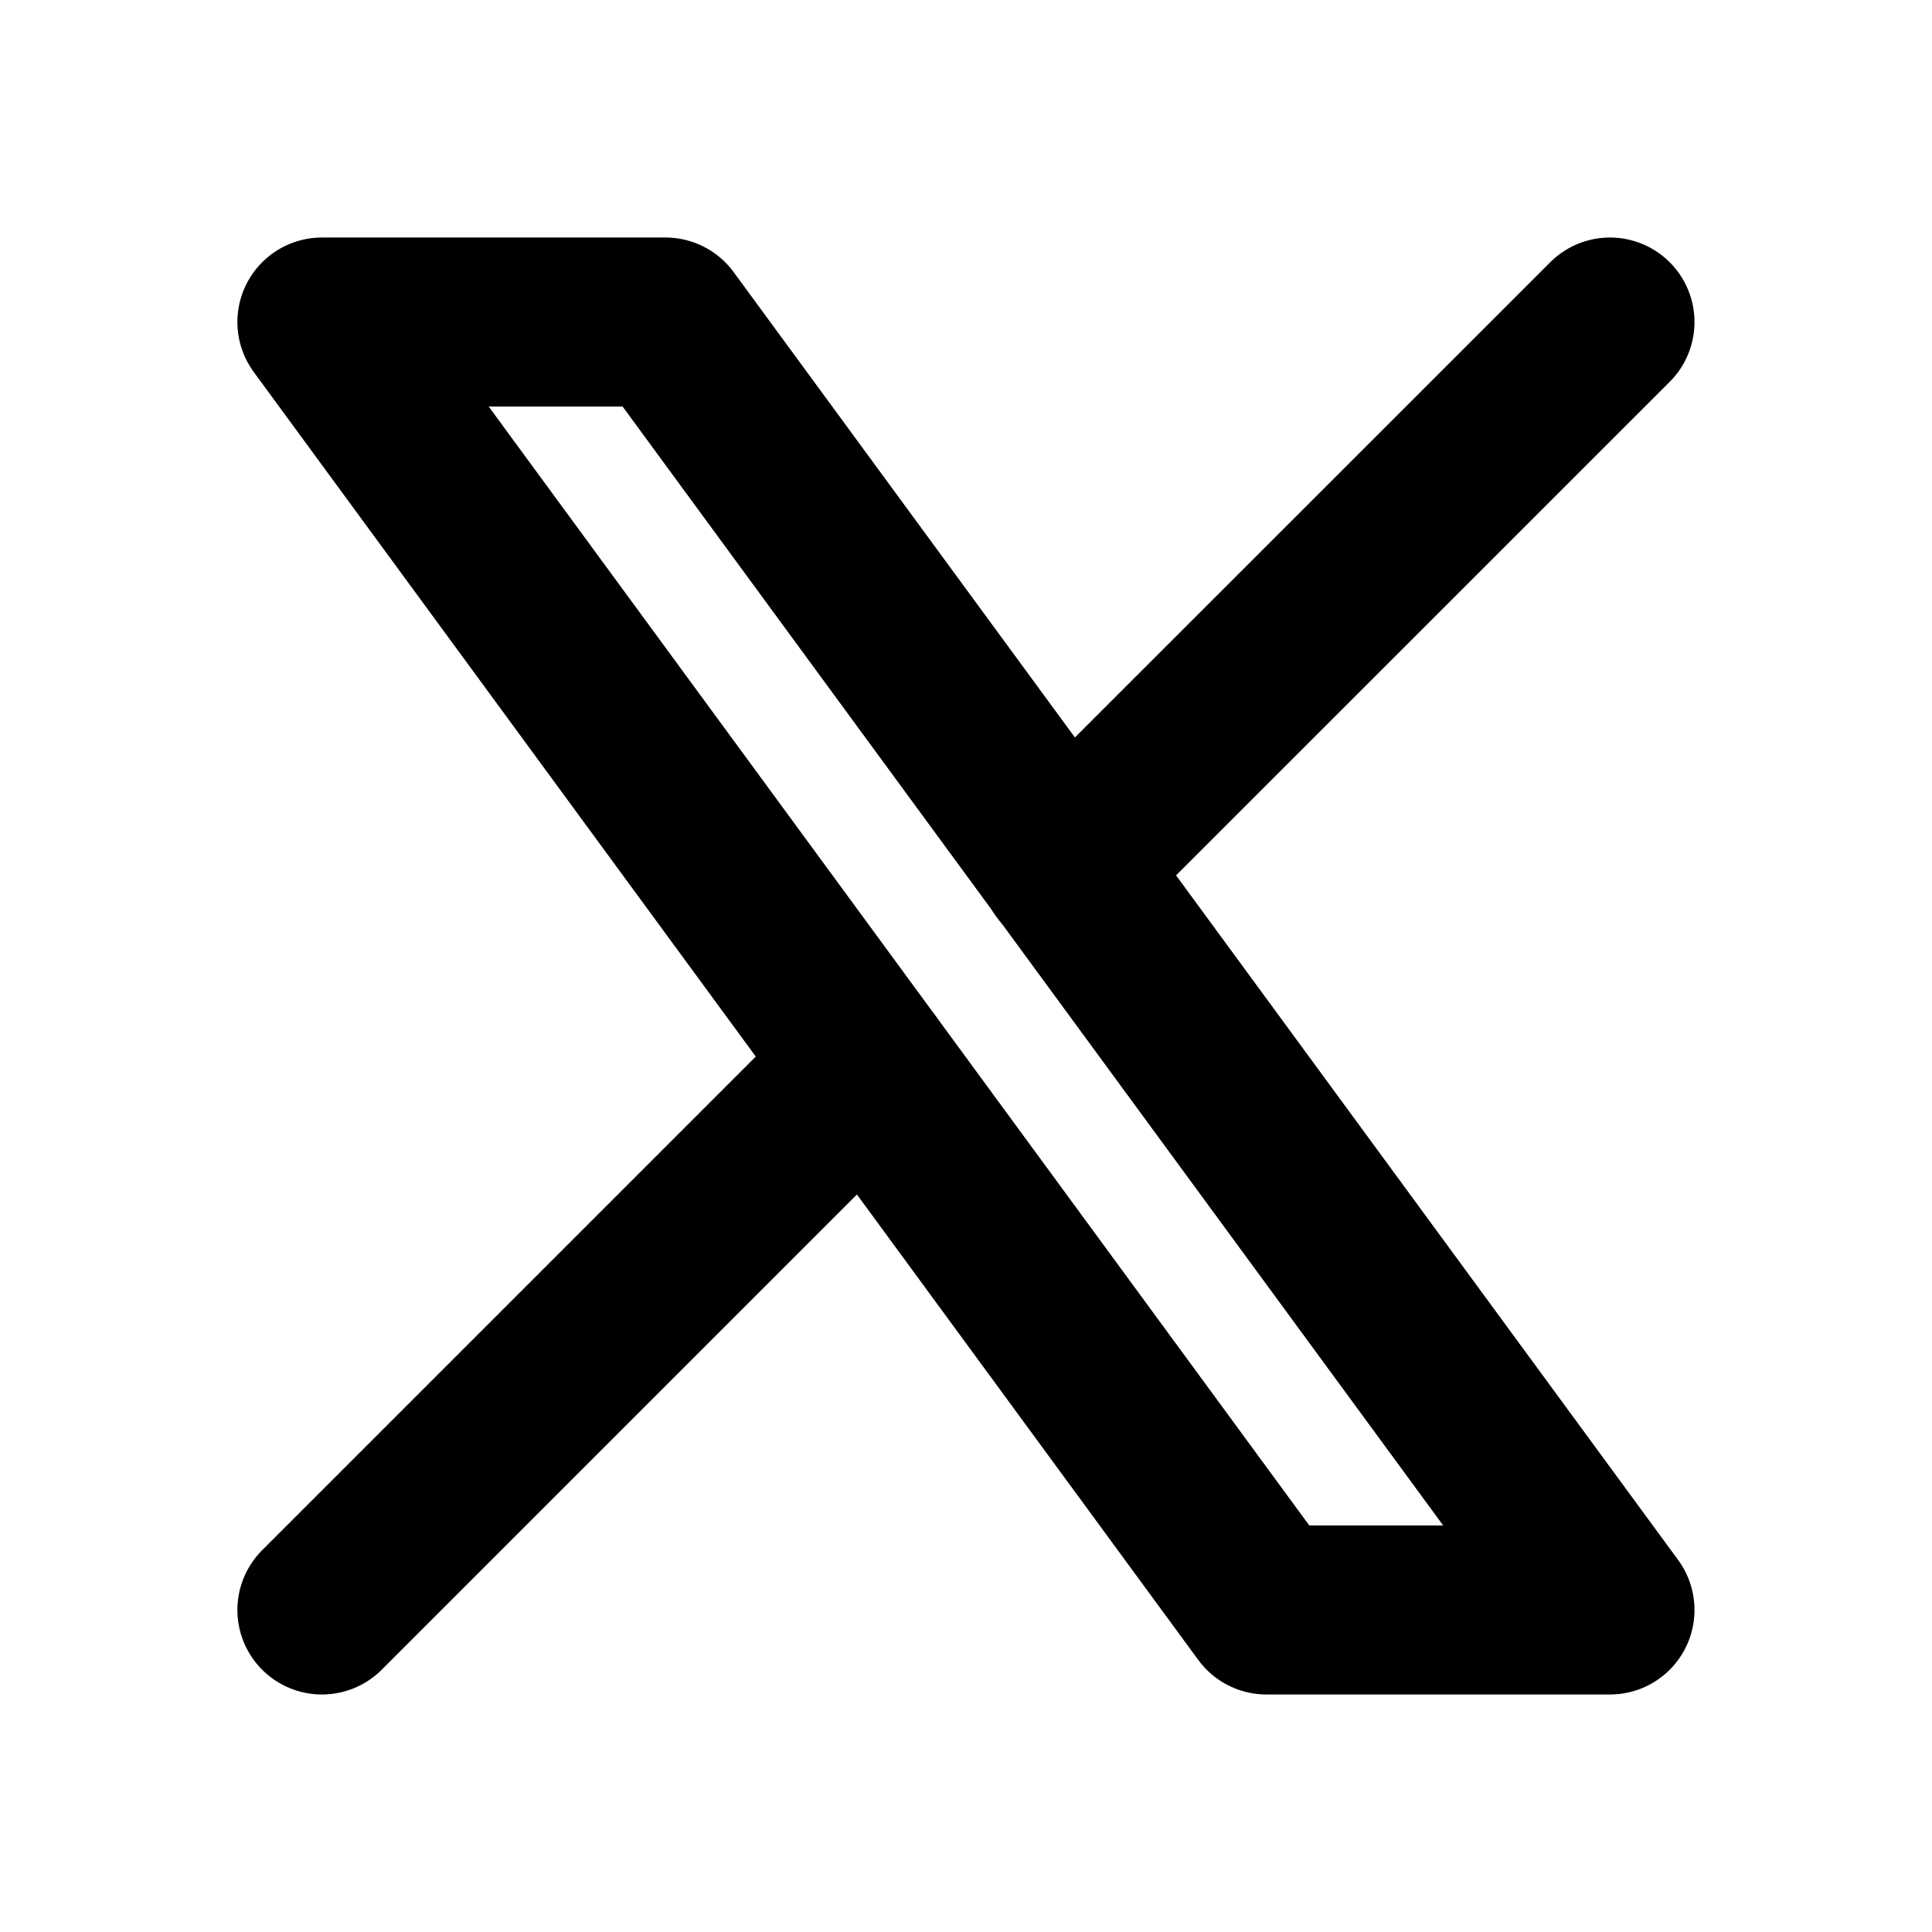 <svg xmlns="http://www.w3.org/2000/svg" width="16" height="16" viewBox="0 0 16 16" fill="none">
  <g clip-path="url(#clip0_32824_130378)">
    <path d="M2.666 2.667L10.488 13.333H13.333L5.511 2.667H2.666Z" stroke="currentColor" stroke-width="1.4" stroke-linecap="round" stroke-linejoin="round"/>
    <path d="M2.666 13.333L7.178 8.821M8.818 7.181L13.333 2.667" stroke="currentColor" stroke-width="1.4" stroke-linecap="round" stroke-linejoin="round"/>
  </g>
  <defs>
    <clipPath id="clip0_32824_130378">
      <rect width="16" height="16" fill="white"/>
    </clipPath>
  </defs>
</svg>